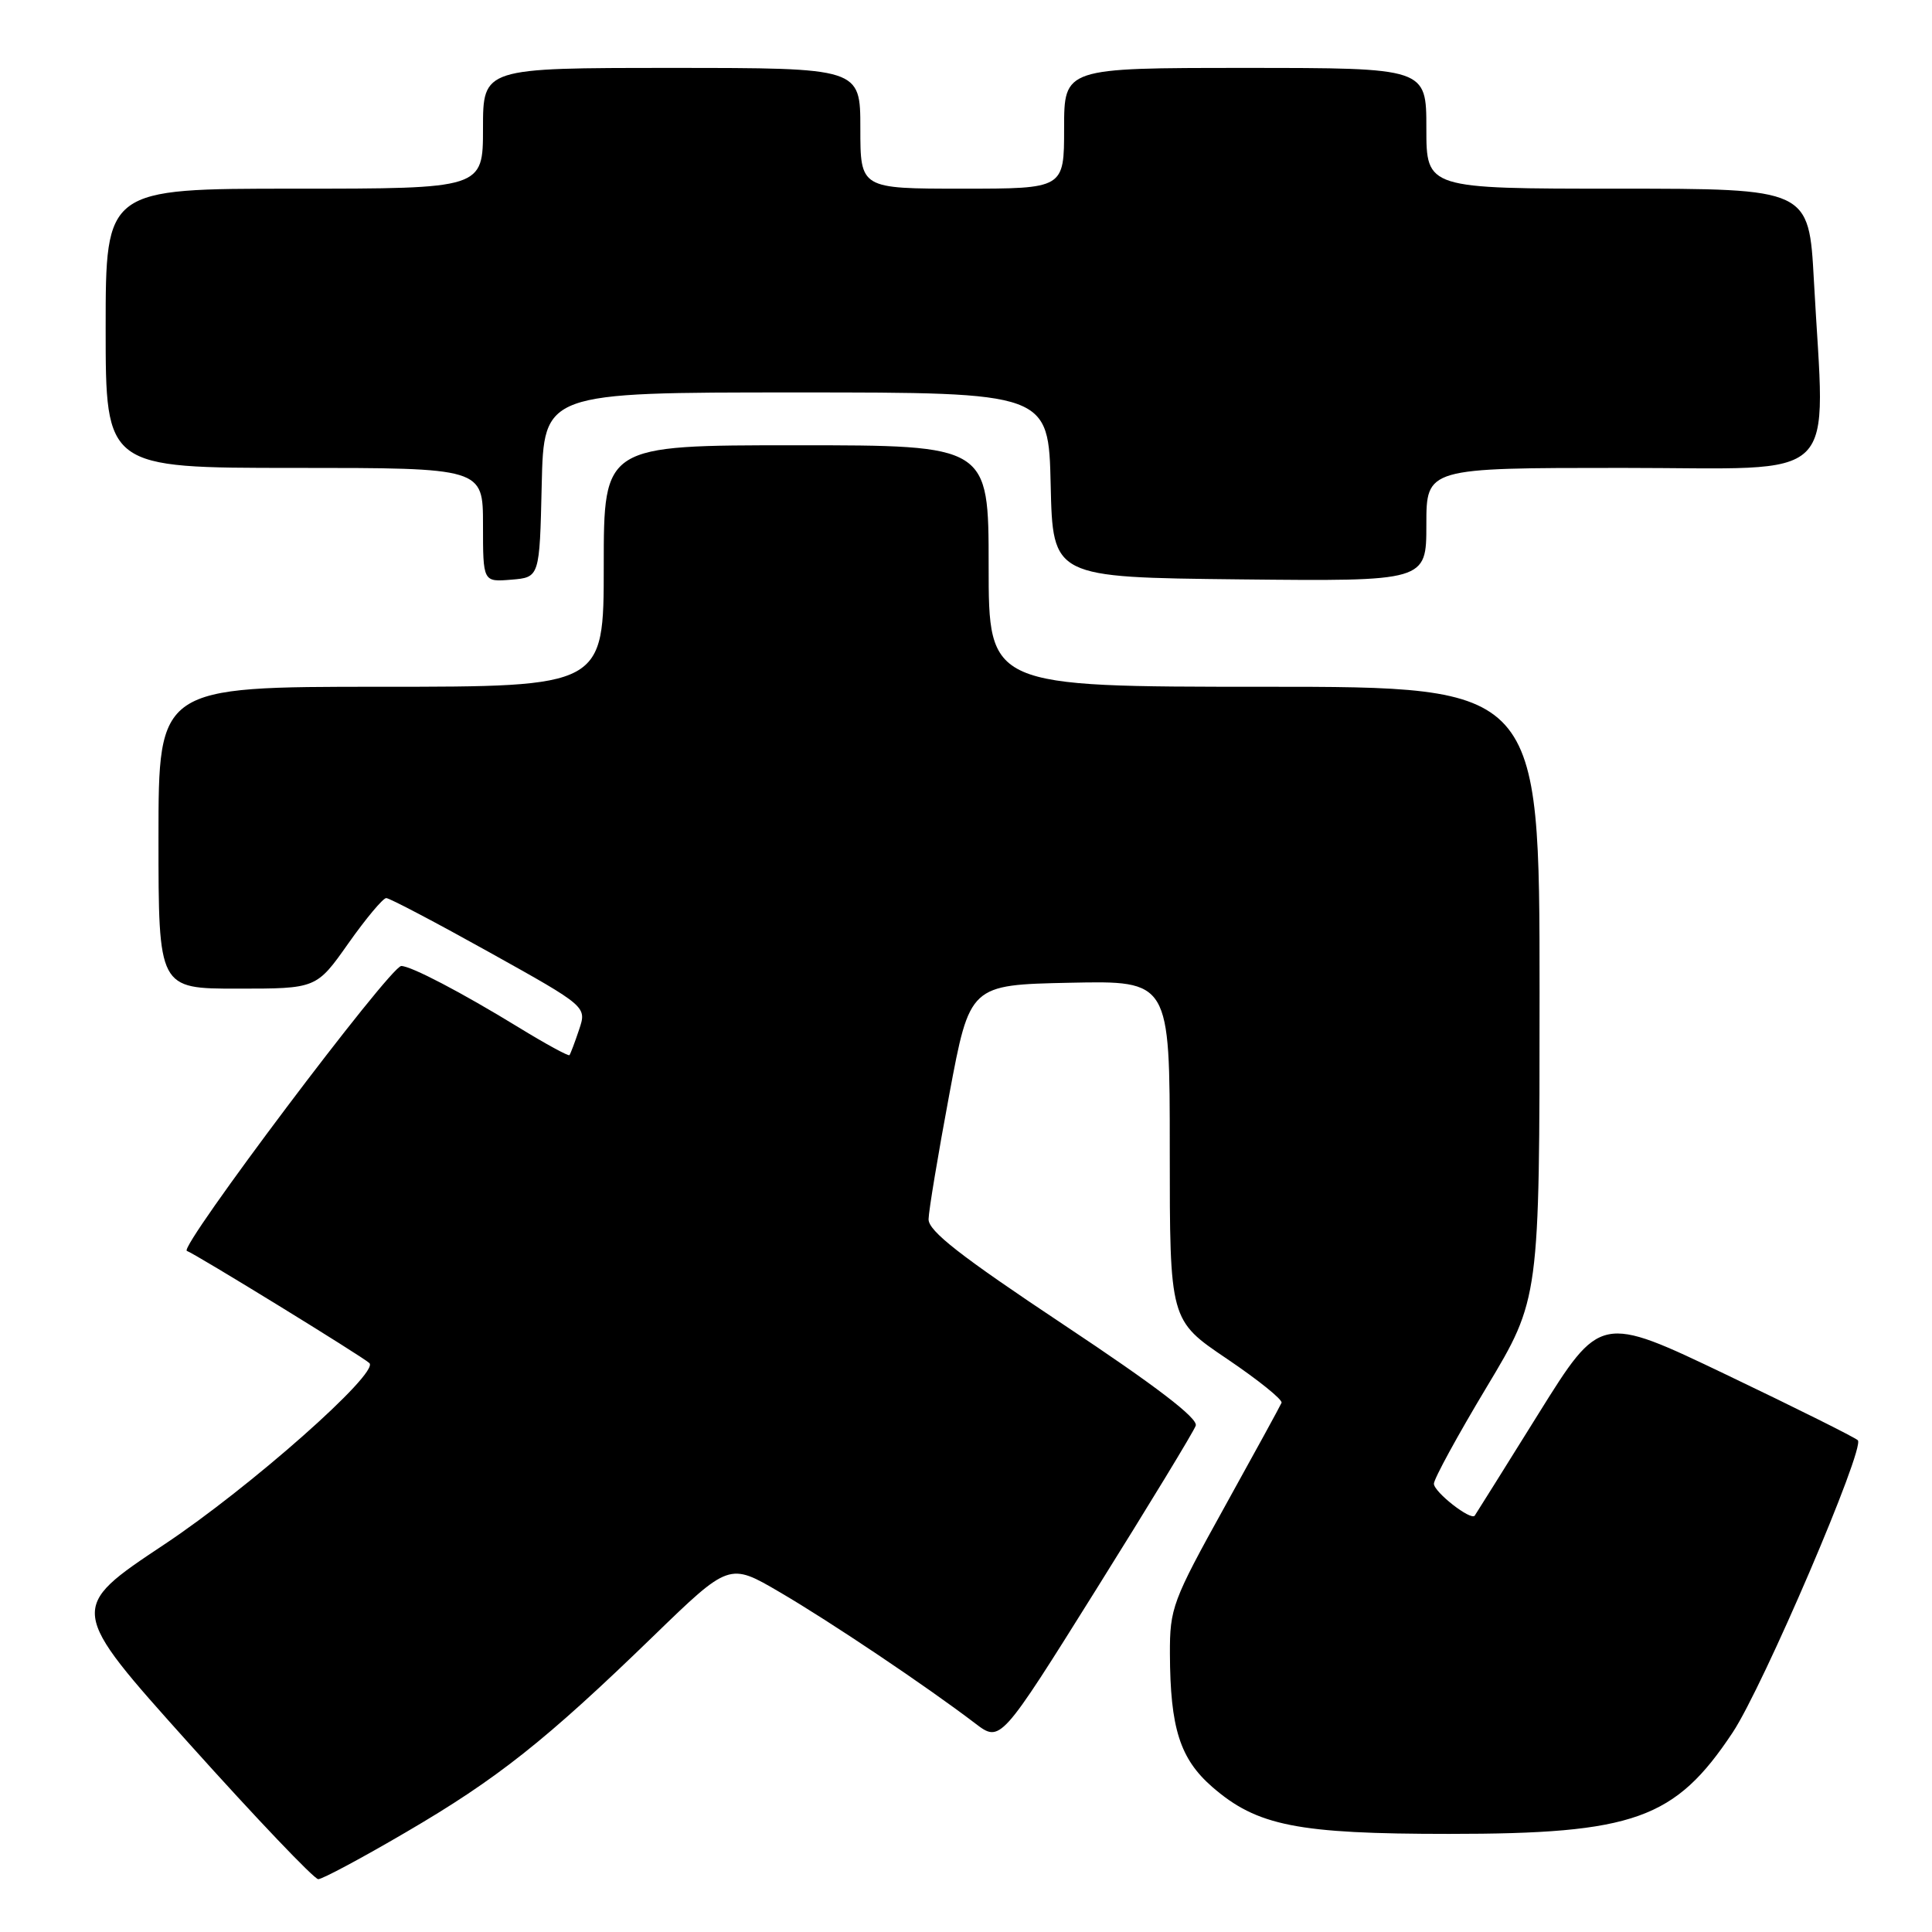 <?xml version="1.0" encoding="UTF-8" standalone="no"?>
<!DOCTYPE svg PUBLIC "-//W3C//DTD SVG 1.1//EN" "http://www.w3.org/Graphics/SVG/1.1/DTD/svg11.dtd" >
<svg xmlns="http://www.w3.org/2000/svg" xmlns:xlink="http://www.w3.org/1999/xlink" version="1.1" viewBox="0 0 256 256">
 <g >
 <path fill="currentColor"
d=" M 53.77 242.79 C 65.90 235.71 72.34 230.60 86.56 216.81 C 96.63 207.05 96.63 207.05 103.32 210.97 C 109.99 214.86 122.88 223.52 129.22 228.36 C 132.56 230.90 132.56 230.90 145.25 210.61 C 152.23 199.45 158.17 189.69 158.44 188.91 C 158.79 187.95 153.18 183.66 140.97 175.55 C 127.26 166.43 123.01 163.12 123.04 161.55 C 123.06 160.42 124.30 152.97 125.79 145.00 C 128.50 130.50 128.50 130.50 141.75 130.22 C 155.00 129.94 155.00 129.94 155.00 152.44 C 155.00 174.94 155.00 174.94 162.56 180.04 C 166.72 182.85 169.98 185.47 169.81 185.88 C 169.64 186.29 166.24 192.50 162.25 199.70 C 155.36 212.13 155.00 213.09 155.02 219.14 C 155.06 228.98 156.35 233.04 160.62 236.77 C 166.56 241.94 171.90 243.00 192.02 243.00 C 216.53 243.00 221.96 241.06 229.59 229.56 C 233.62 223.49 247.18 191.83 246.17 190.84 C 245.80 190.47 237.98 186.57 228.78 182.17 C 212.06 174.17 212.06 174.17 203.85 187.34 C 199.34 194.58 195.54 200.65 195.41 200.83 C 194.90 201.53 190.00 197.70 190.00 196.60 C 190.00 195.96 193.15 190.19 197.00 183.78 C 204.00 172.12 204.00 172.12 204.00 131.56 C 204.00 91.00 204.00 91.00 167.50 91.00 C 131.00 91.00 131.00 91.00 131.00 75.00 C 131.00 59.00 131.00 59.00 105.50 59.00 C 80.00 59.00 80.00 59.00 80.00 75.00 C 80.00 91.00 80.00 91.00 50.50 91.00 C 21.00 91.00 21.00 91.00 21.00 111.00 C 21.00 131.00 21.00 131.00 31.47 131.00 C 41.93 131.00 41.93 131.00 46.16 125.00 C 48.49 121.70 50.75 119.00 51.18 119.00 C 51.61 119.00 57.77 122.24 64.86 126.19 C 77.76 133.38 77.76 133.38 76.73 136.44 C 76.17 138.12 75.59 139.64 75.46 139.81 C 75.33 139.98 72.29 138.32 68.70 136.12 C 61.12 131.48 54.46 128.00 53.17 128.00 C 51.71 128.00 23.59 165.36 24.76 165.75 C 25.85 166.12 48.13 179.81 48.95 180.62 C 50.27 181.93 33.11 197.11 21.75 204.66 C 9.00 213.14 9.00 213.14 25.09 231.07 C 33.94 240.93 41.63 249.00 42.17 249.00 C 42.71 249.00 47.93 246.21 53.77 242.79 Z  M 71.78 64.25 C 72.06 52.00 72.06 52.00 105.50 52.00 C 138.94 52.00 138.94 52.00 139.22 64.25 C 139.50 76.50 139.50 76.50 164.25 76.77 C 189.00 77.03 189.00 77.03 189.00 69.52 C 189.00 62.00 189.00 62.00 215.00 62.00 C 244.47 62.00 241.82 64.59 240.35 37.16 C 239.69 25.00 239.69 25.00 214.35 25.00 C 189.00 25.00 189.00 25.00 189.00 17.00 C 189.00 9.00 189.00 9.00 165.00 9.00 C 141.00 9.00 141.00 9.00 141.00 17.00 C 141.00 25.00 141.00 25.00 127.50 25.00 C 114.00 25.00 114.00 25.00 114.00 17.00 C 114.00 9.00 114.00 9.00 89.00 9.00 C 64.00 9.00 64.00 9.00 64.00 17.00 C 64.00 25.00 64.00 25.00 39.00 25.00 C 14.00 25.00 14.00 25.00 14.00 43.50 C 14.00 62.00 14.00 62.00 39.00 62.00 C 64.00 62.00 64.00 62.00 64.00 69.56 C 64.00 77.12 64.00 77.12 67.75 76.81 C 71.50 76.50 71.50 76.50 71.78 64.25 Z "/>
</g>
</svg>